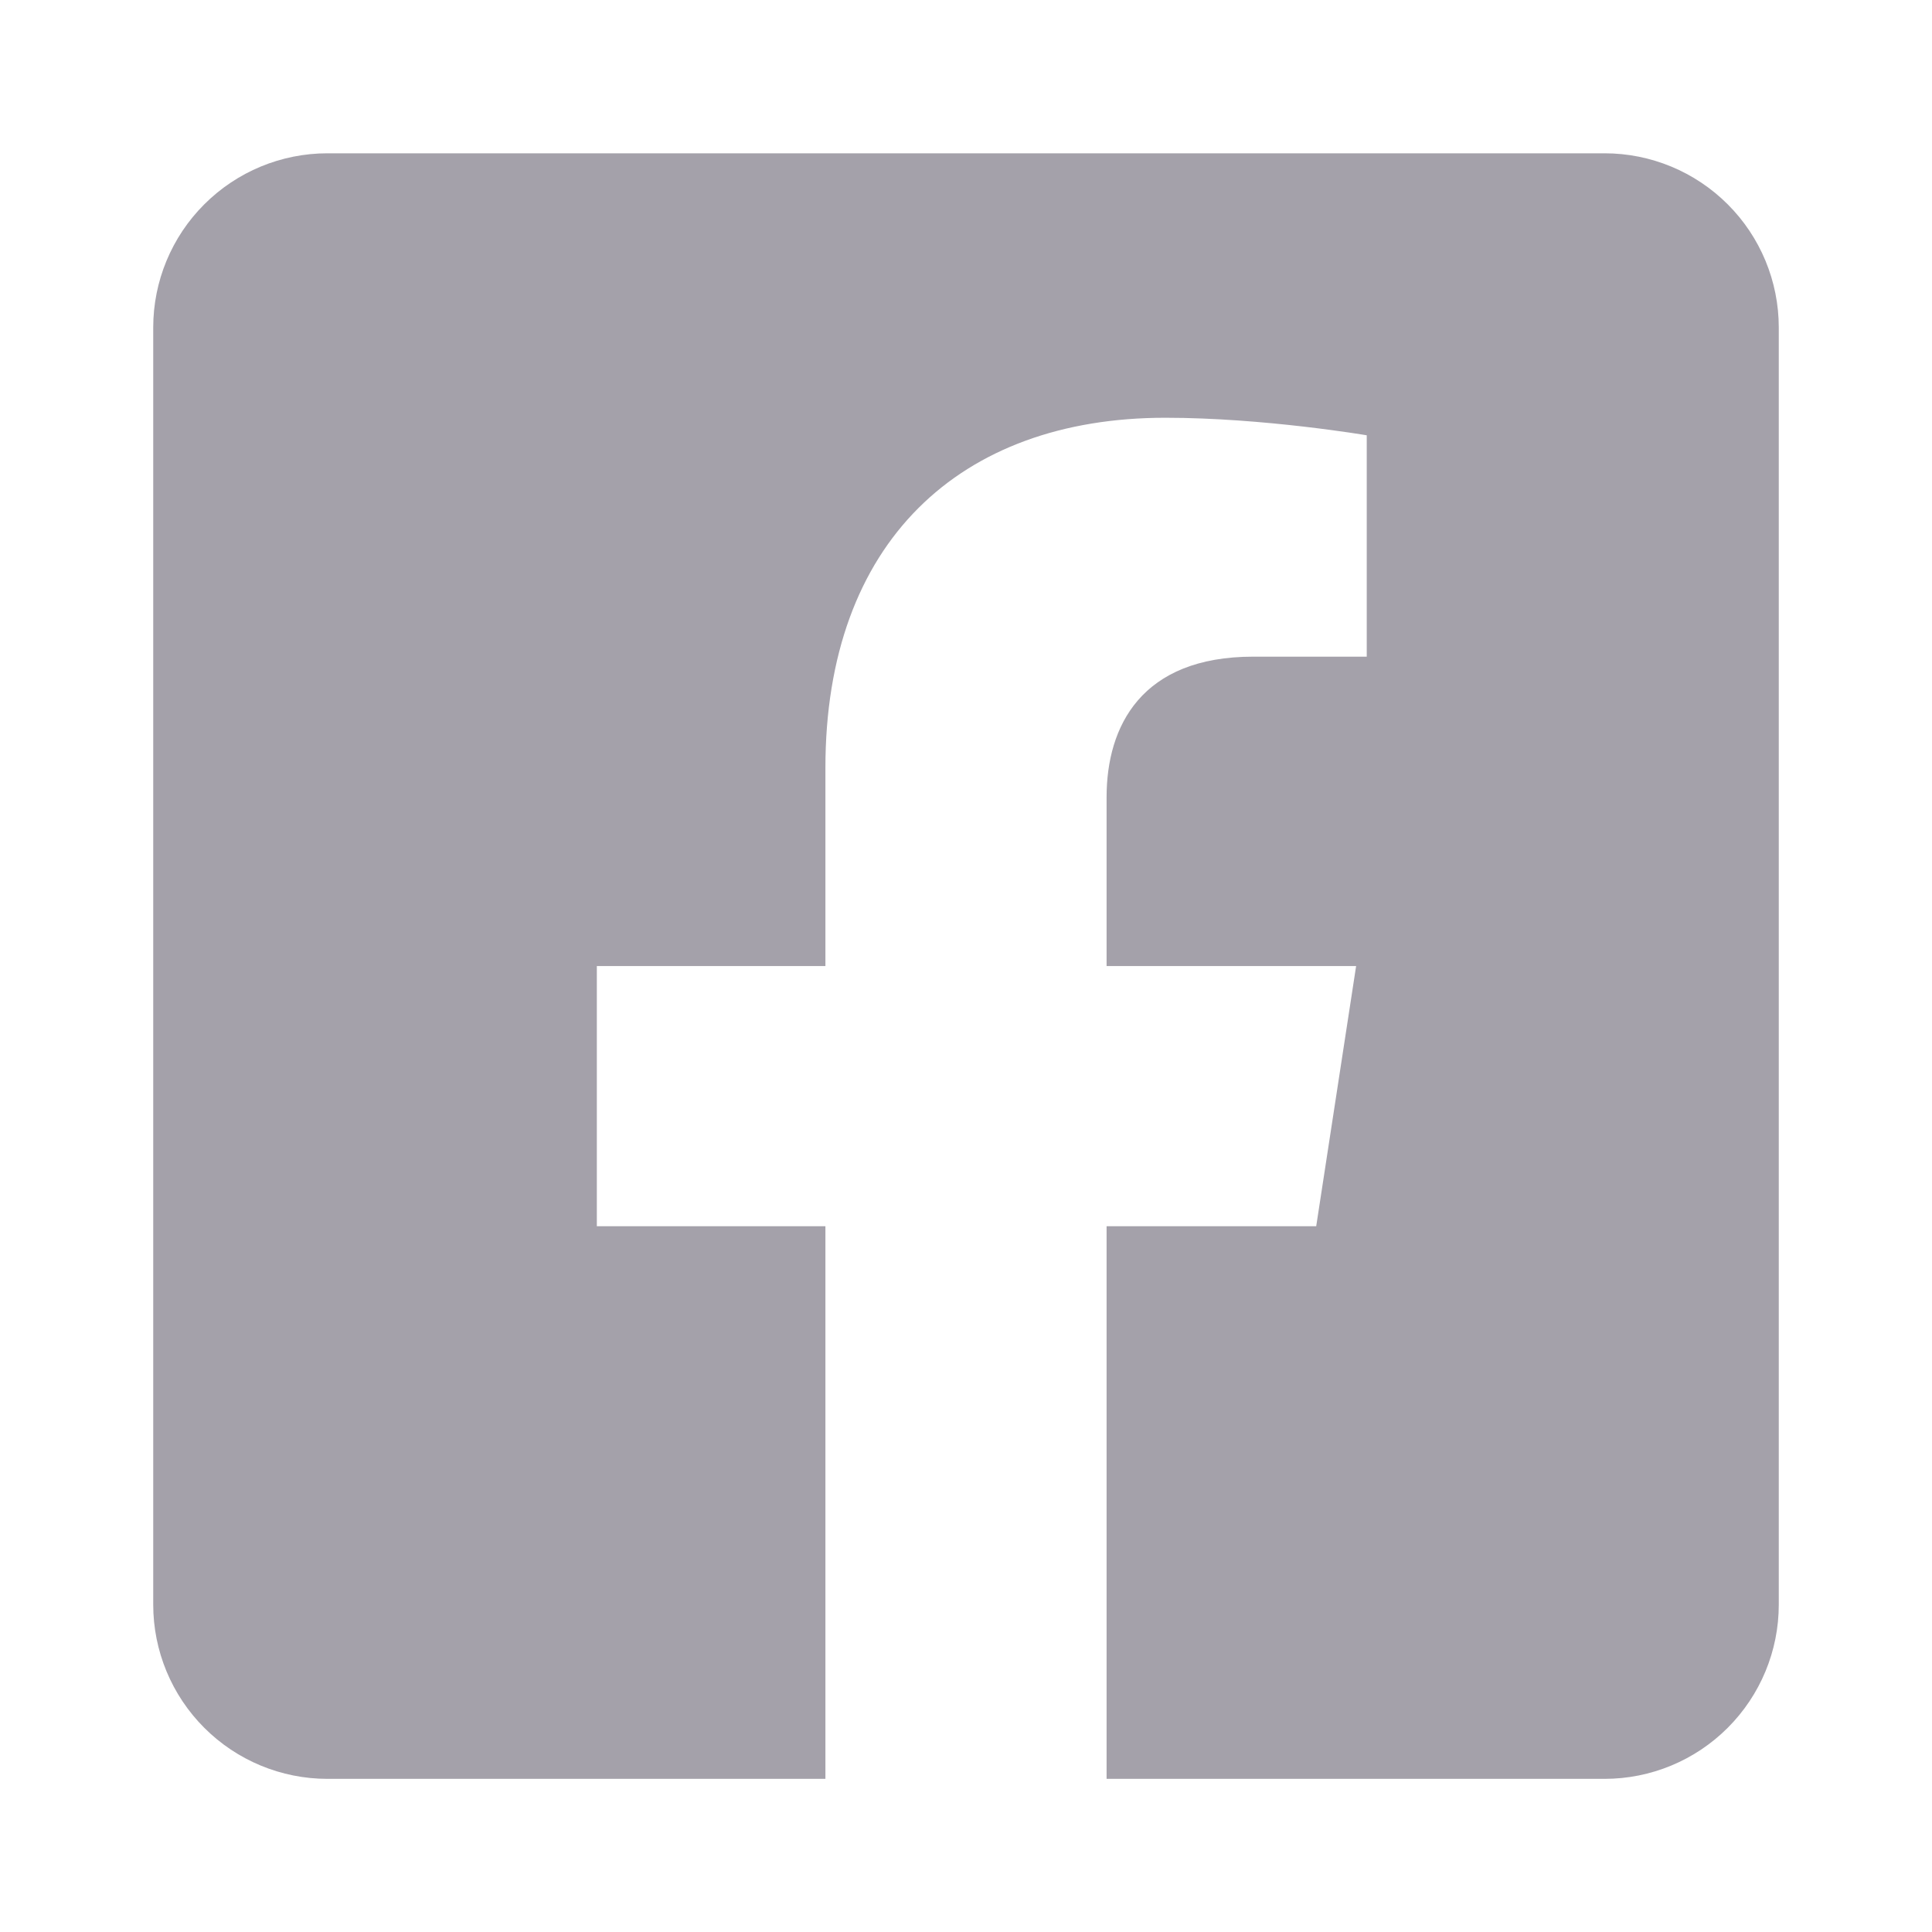 <svg width="800px" height="800px" viewBox="0 0 25 26" fill="none" xmlns="http://www.w3.org/2000/svg">
<path d="M21.094 2.063H3.906C3.285 2.063 2.689 2.31 2.249 2.75C1.809 3.189 1.562 3.786 1.562 4.407L1.562 21.595C1.562 22.216 1.809 22.812 2.249 23.252C2.689 23.692 3.285 23.939 3.906 23.939H10.608V16.502H7.532V13.001H10.608V10.333C10.608 7.298 12.415 5.622 15.182 5.622C16.507 5.622 17.893 5.858 17.893 5.858V8.837H16.366C14.861 8.837 14.392 9.771 14.392 10.728V13.001H17.75L17.213 16.502H14.392V23.939H21.094C21.715 23.939 22.311 23.692 22.751 23.252C23.191 22.812 23.438 22.216 23.438 21.595V4.407C23.438 3.786 23.191 3.189 22.751 2.75C22.311 2.31 21.715 2.063 21.094 2.063Z" fill="#A4A1AA"/>
</svg>
